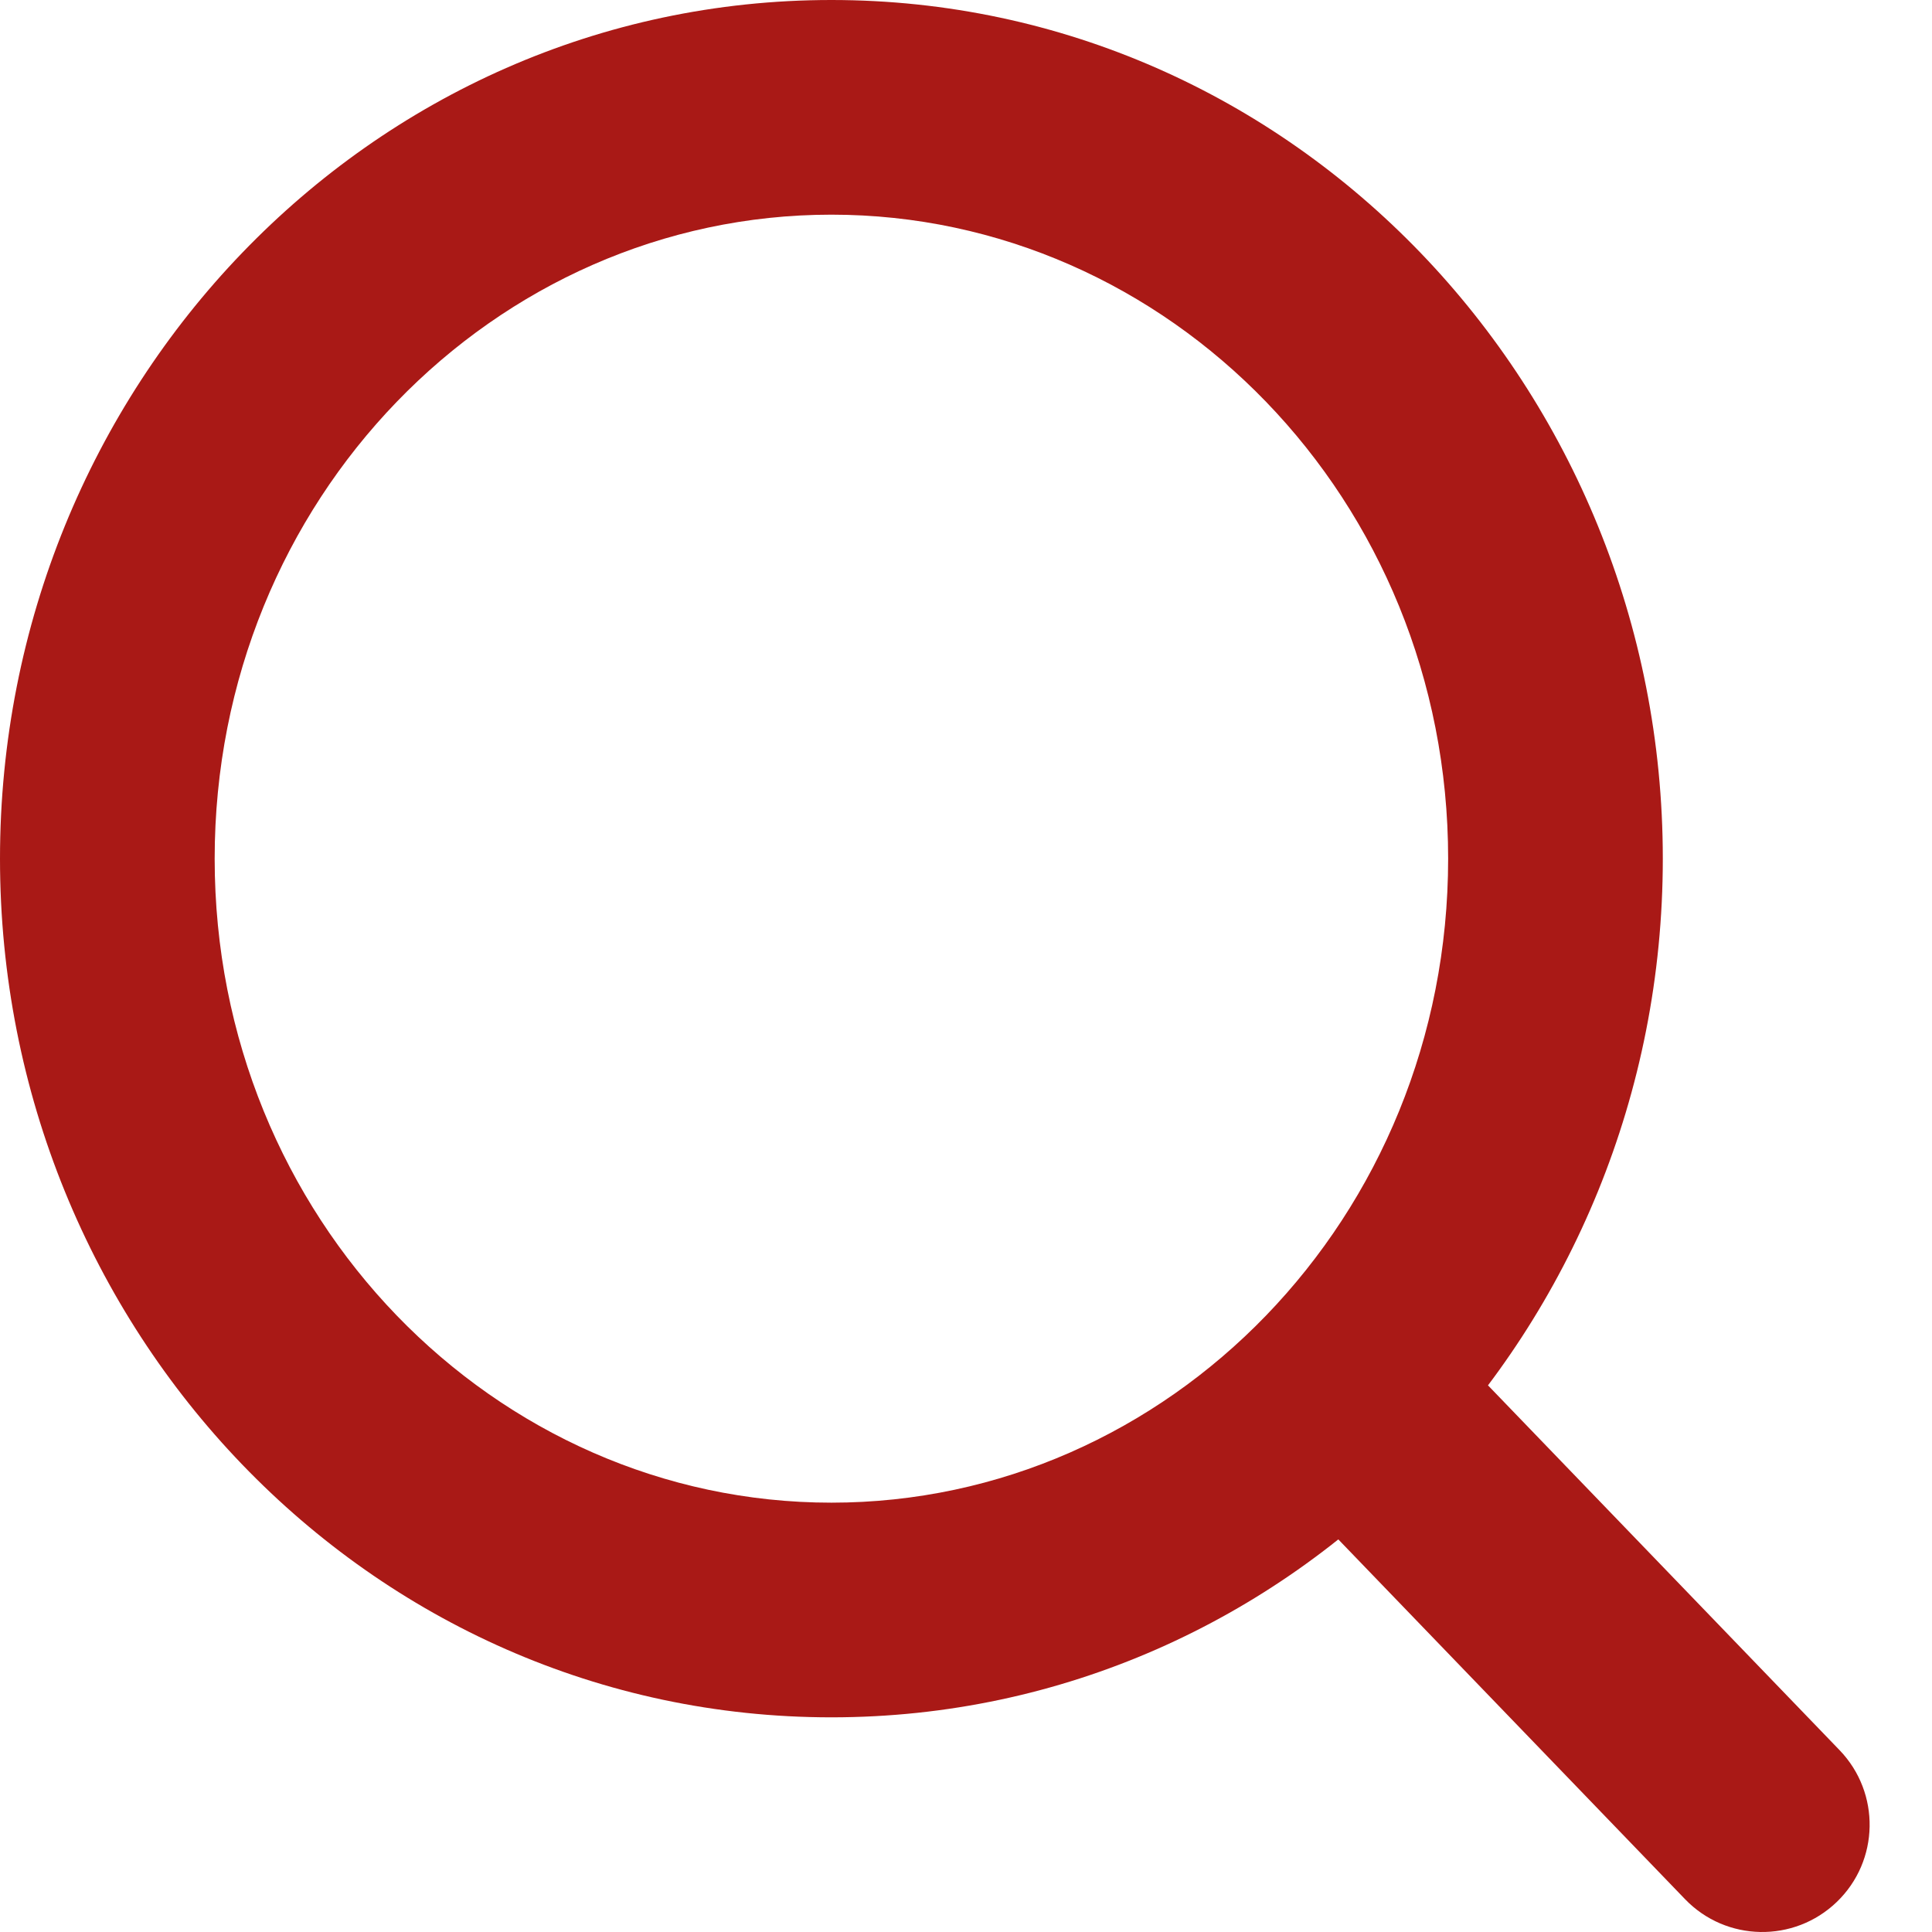 <svg width="18" height="18" viewBox="0 0 18 18" fill="none" xmlns="http://www.w3.org/2000/svg">
<path d="M15.699 17.694C16.082 18.092 16.715 18.103 17.113 17.72C17.511 17.337 17.522 16.704 17.139 16.306L15.699 17.694ZM13.284 12.306C12.901 11.908 12.268 11.897 11.87 12.28C11.473 12.663 11.461 13.296 11.844 13.694L13.284 12.306ZM17.139 16.306L13.284 12.306L11.844 13.694L15.699 17.694L17.139 16.306ZM13.492 8C13.492 11.349 10.885 14 7.746 14V16C12.058 16 15.492 12.383 15.492 8H13.492ZM7.746 14C4.607 14 2 11.349 2 8H0C0 12.383 3.433 16 7.746 16V14ZM2 8C2 4.651 4.607 2 7.746 2V0C3.433 0 0 3.617 0 8H2ZM7.746 2C10.885 2 13.492 4.651 13.492 8H15.492C15.492 3.617 12.058 0 7.746 0V2Z" fill="#A91916"/>
</svg>
